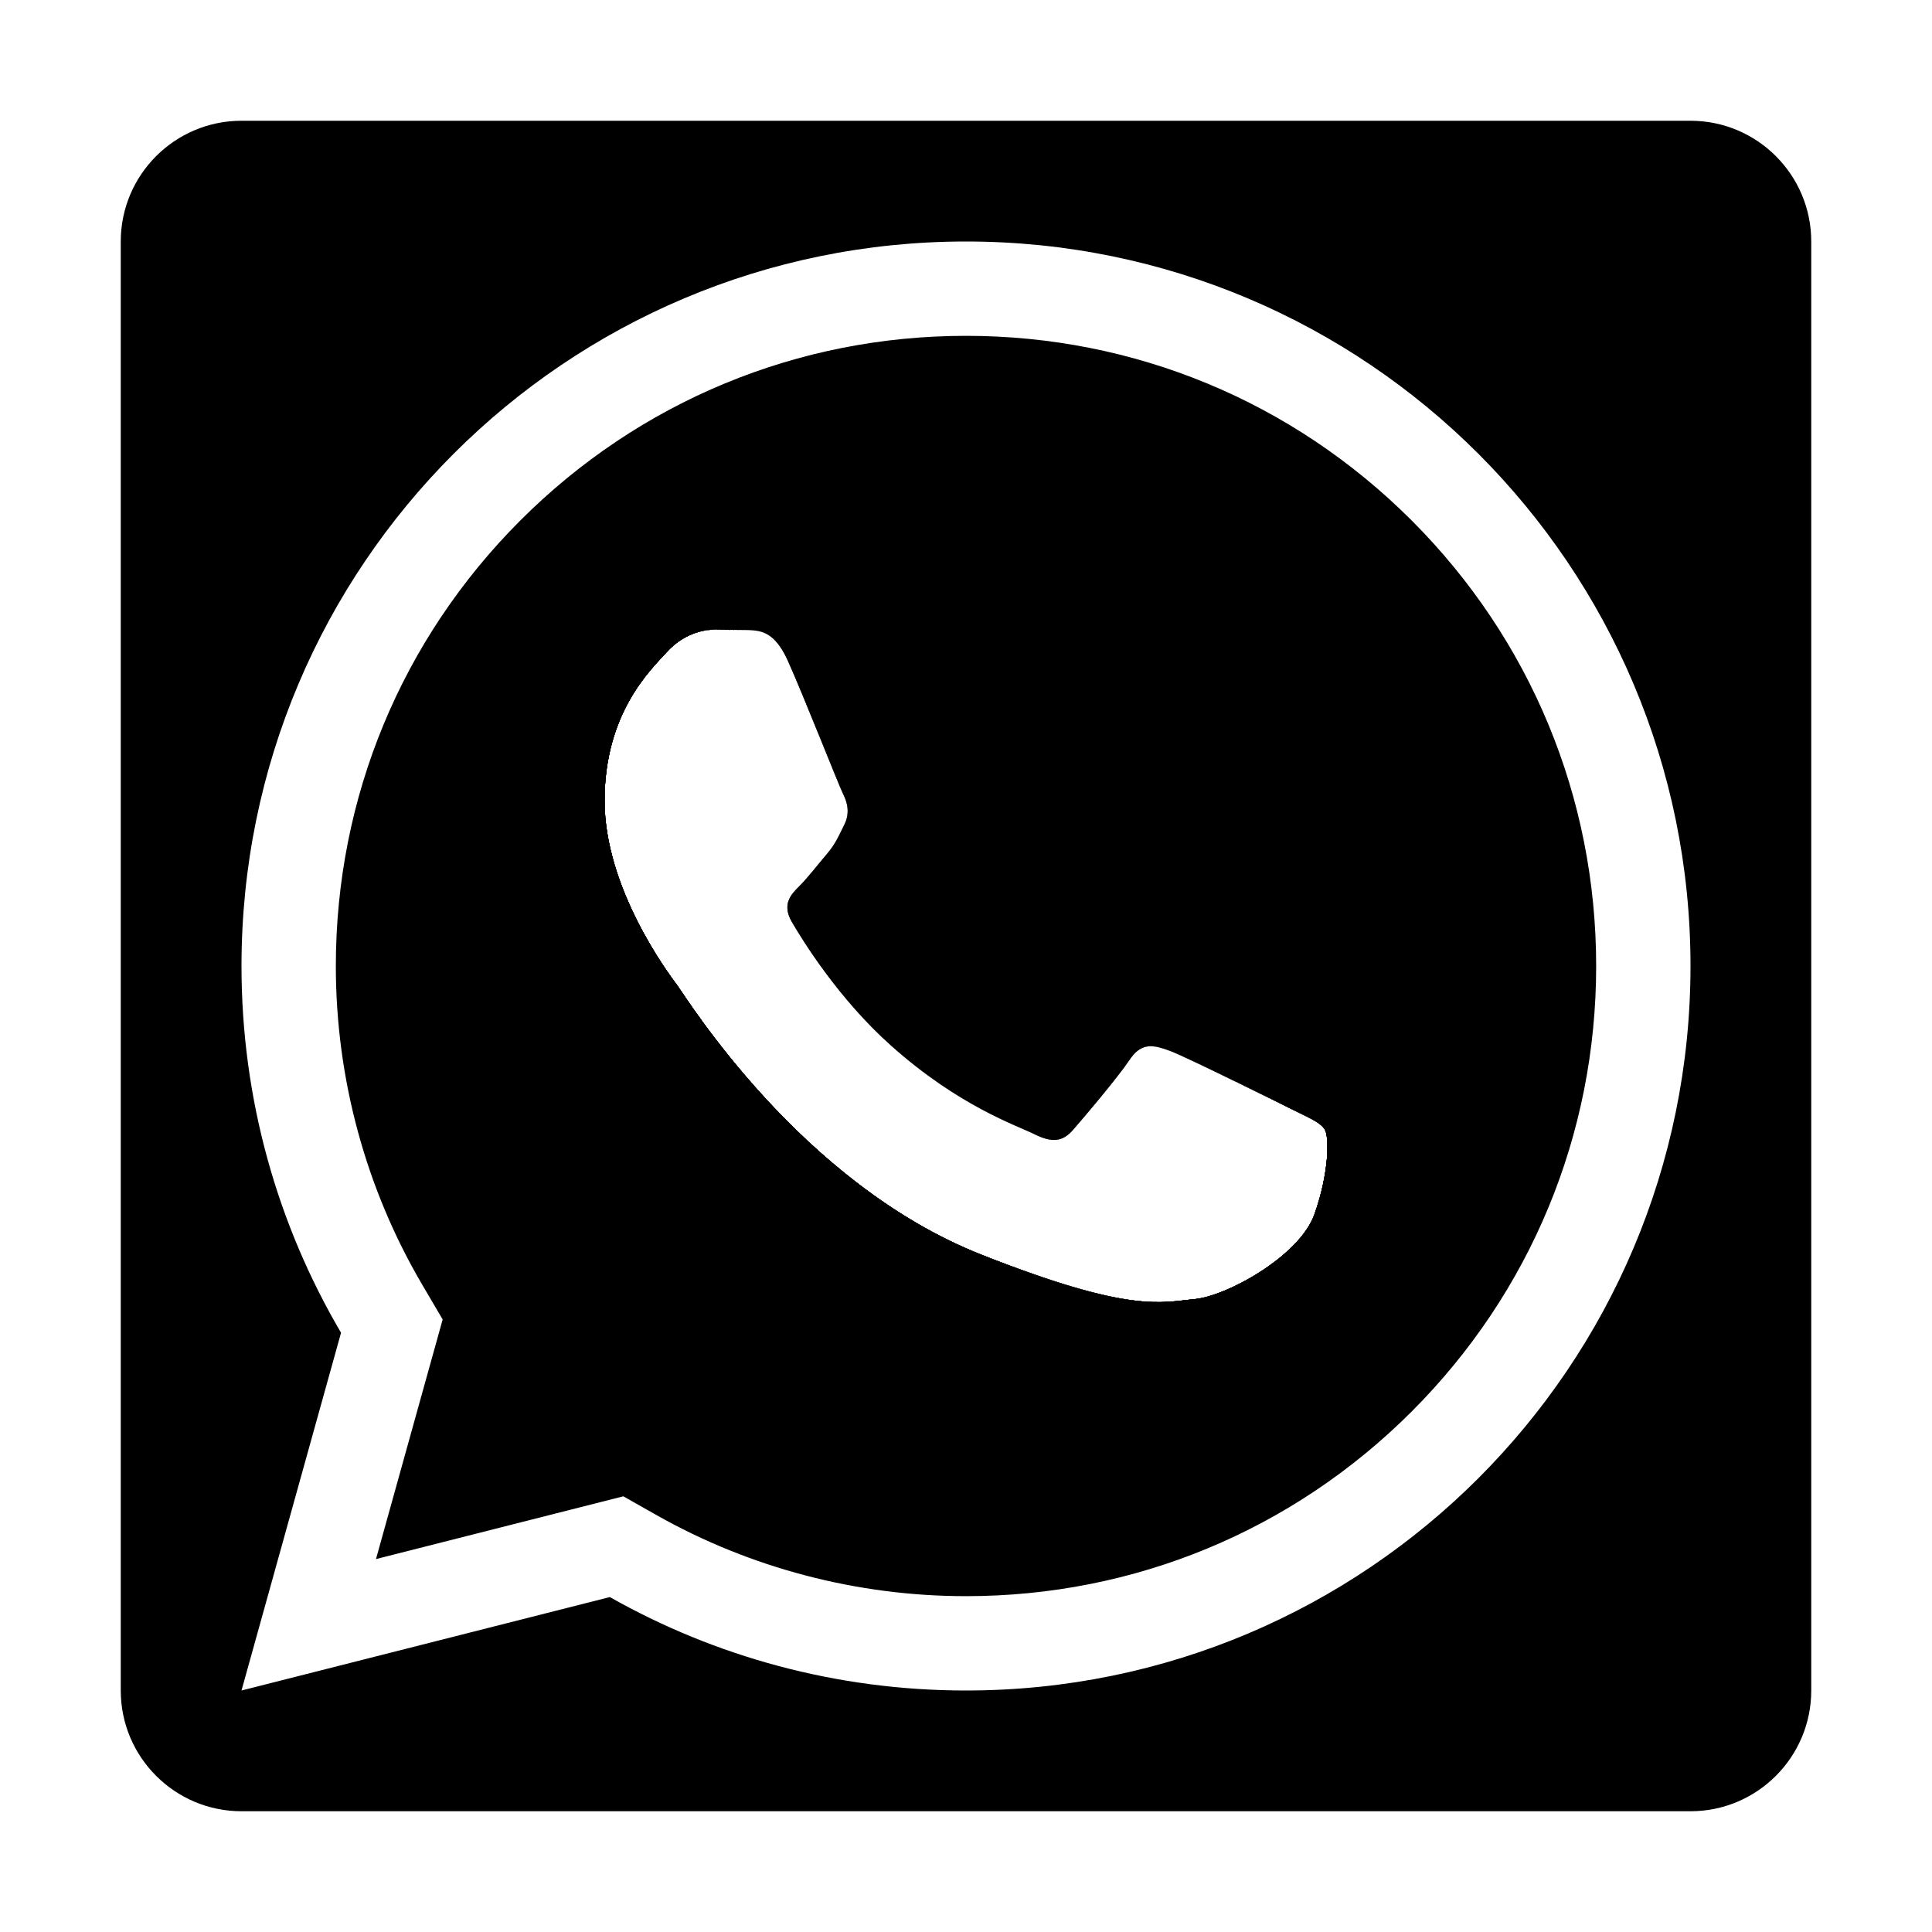 <svg width="512" height="512" viewBox="0 0 512 512" fill="none" xmlns="http://www.w3.org/2000/svg">
<path d="M374.09 137.91C342.54 106.37 300.61 89 256 89C211.39 89 169.46 106.37 137.91 137.91C106.37 169.46 89 211.39 89 256C89 285.78 96.93 315.01 111.93 340.52L117.31 349.67L99.64 413.17L165.19 396.54L173.92 401.48C198.82 415.56 227.2 423 256 423C300.61 423 342.54 405.63 374.09 374.09C405.63 342.54 423 300.61 423 256C423 211.39 405.63 169.46 374.09 137.91ZM198.32 166.98C198.38 166.98 198.44 166.98 198.5 166.99C198.65 167 198.8 167 198.95 167.01C199.33 167.03 199.72 167.05 200.11 167.1C202.94 167.44 205.93 168.74 208.81 175.14C213.02 184.5 222.2 207.89 223.37 210.25C224.55 212.62 225.34 215.39 223.76 218.54C222.2 221.69 221.42 223.66 219.05 226.42C216.69 229.19 214.08 232.59 211.96 234.71C209.59 237.06 207.13 239.62 209.88 244.36C212.64 249.08 222.12 264.57 236.16 277.1C254.22 293.22 269.42 298.22 274.15 300.58C278.88 302.94 281.64 302.55 284.39 299.39C287.15 296.23 296.19 285.58 299.34 280.86C302.13 276.68 304.9 276.79 308.49 277.96C308.93 278.11 309.38 278.27 309.85 278.44C310.15 278.55 310.53 278.7 311 278.89C311.16 278.96 311.34 279.03 311.53 279.12C311.69 279.19 311.85 279.26 312.02 279.33C312.23 279.43 312.46 279.53 312.69 279.63C320.32 283.05 338 291.78 342.06 293.82C346.78 296.18 349.91 297.36 351.09 299.33C352.27 301.31 352.26 310.77 348.34 321.81C344.42 332.85 325.18 343.5 316.53 344.29C307.89 345.07 299.78 348.21 259.97 332.46C212.07 313.51 181.82 264.25 179.46 261.1C177.11 257.94 160.22 235.47 160.22 212.21C160.22 188.95 172.4 177.52 176.72 172.79C181.03 168.05 186.14 166.87 189.28 166.87L196.62 166.96L198.32 166.98ZM374.09 137.91C342.54 106.37 300.61 89 256 89C211.39 89 169.46 106.37 137.91 137.91C106.37 169.46 89 211.39 89 256C89 285.78 96.93 315.01 111.93 340.52L117.31 349.67L99.64 413.17L165.19 396.54L173.92 401.48C198.82 415.56 227.2 423 256 423C300.61 423 342.54 405.63 374.09 374.09C405.63 342.54 423 300.61 423 256C423 211.39 405.63 169.46 374.09 137.91ZM198.32 166.98C198.38 166.98 198.44 166.98 198.5 166.99C198.65 167 198.8 167 198.95 167.01C199.33 167.03 199.72 167.05 200.11 167.1C202.94 167.44 205.93 168.74 208.81 175.14C213.02 184.5 222.2 207.89 223.37 210.25C224.55 212.62 225.34 215.39 223.76 218.54C222.2 221.69 221.42 223.66 219.05 226.42C216.69 229.19 214.08 232.59 211.96 234.71C209.59 237.06 207.13 239.62 209.88 244.36C212.64 249.08 222.12 264.57 236.16 277.1C254.22 293.22 269.42 298.22 274.15 300.58C278.88 302.94 281.64 302.55 284.39 299.39C287.15 296.23 296.19 285.58 299.34 280.86C302.13 276.68 304.9 276.79 308.49 277.96C308.93 278.11 309.38 278.27 309.85 278.44C310.15 278.55 310.53 278.7 311 278.89C311.16 278.96 311.34 279.03 311.53 279.12C311.69 279.19 311.85 279.26 312.02 279.33C312.23 279.43 312.46 279.53 312.69 279.63C320.32 283.05 338 291.78 342.06 293.82C346.78 296.18 349.91 297.36 351.09 299.33C352.27 301.31 352.26 310.77 348.34 321.81C344.42 332.85 325.18 343.5 316.53 344.29C307.89 345.07 299.78 348.21 259.97 332.46C212.07 313.51 181.82 264.25 179.46 261.1C177.11 257.94 160.22 235.47 160.22 212.21C160.22 188.95 172.4 177.52 176.72 172.79C181.03 168.05 186.14 166.87 189.28 166.87L196.62 166.96L198.32 166.98ZM448 32H64C46.34 32 32 46.34 32 64V448C32 465.66 46.34 480 64 480H448C465.66 480 480 465.66 480 448V64C480 46.34 465.66 32 448 32ZM256 448C221.69 448 189.49 439 161.61 423.24L64 448L90.38 353.19C73.62 324.68 64 291.47 64 256C64 149.96 149.96 64 256 64C362.04 64 448 149.96 448 256C448 362.04 362.04 448 256 448ZM256 89C211.39 89 169.46 106.37 137.91 137.91C106.37 169.46 89 211.39 89 256C89 285.78 96.93 315.01 111.93 340.52L117.31 349.67L99.64 413.17L165.19 396.54L173.92 401.48C198.82 415.56 227.2 423 256 423C300.61 423 342.54 405.63 374.09 374.09C405.63 342.54 423 300.61 423 256C423 211.39 405.63 169.46 374.09 137.91C342.54 106.37 300.61 89 256 89ZM198.32 166.98C198.38 166.98 198.44 166.98 198.5 166.99C198.65 167 198.8 167 198.95 167.01C199.33 167.03 199.72 167.05 200.11 167.1C202.94 167.44 205.93 168.74 208.81 175.14C213.02 184.5 222.2 207.89 223.37 210.25C224.55 212.62 225.34 215.39 223.76 218.54C222.2 221.69 221.42 223.66 219.05 226.42C216.69 229.19 214.08 232.59 211.96 234.71C209.59 237.06 207.13 239.62 209.88 244.36C212.64 249.08 222.12 264.57 236.16 277.1C254.22 293.22 269.42 298.22 274.15 300.58C278.88 302.94 281.64 302.55 284.39 299.39C287.15 296.23 296.19 285.58 299.34 280.86C302.13 276.68 304.9 276.79 308.49 277.96C308.93 278.11 309.38 278.27 309.85 278.44C310.15 278.55 310.53 278.7 311 278.89C311.16 278.96 311.34 279.03 311.53 279.12C311.69 279.19 311.85 279.26 312.02 279.33C312.23 279.43 312.46 279.53 312.69 279.63C320.32 283.05 338 291.78 342.06 293.82C346.78 296.18 349.91 297.36 351.09 299.33C352.27 301.31 352.26 310.77 348.34 321.81C344.42 332.85 325.18 343.5 316.53 344.29C307.89 345.07 299.78 348.21 259.97 332.46C212.07 313.51 181.82 264.25 179.46 261.1C177.11 257.94 160.22 235.47 160.22 212.21C160.22 188.95 172.4 177.52 176.72 172.79C181.03 168.05 186.14 166.87 189.28 166.87L196.62 166.96L198.32 166.98Z" fill="black"/>
<path d="M348.56 321.88C344.62 332.92 325.34 343.57 316.67 344.36C308.01 345.14 299.89 348.28 259.98 332.53C211.97 313.57 181.65 264.29 179.28 261.13C176.93 257.98 160 235.49 160 212.22C160 188.95 172.2 177.52 176.54 172.78C180.86 168.05 185.98 166.86 189.13 166.86L196.62 166.96L189.28 166.87C186.14 166.87 181.03 168.05 176.72 172.79C172.4 177.52 160.22 188.95 160.22 212.21C160.22 235.47 177.11 257.94 179.46 261.1C181.82 264.25 212.07 313.51 259.97 332.46C299.78 348.21 307.89 345.07 316.53 344.29C325.18 343.5 344.42 332.85 348.34 321.81C352.26 310.77 352.27 301.31 351.09 299.33C349.91 297.36 346.78 296.18 342.06 293.82C338 291.78 320.32 283.05 312.69 279.63C320.27 283 338.17 291.83 342.26 293.87C346.99 296.23 350.13 297.41 351.31 299.39C352.5 301.37 352.49 310.83 348.56 321.88Z" fill="black"/>
<path d="M348.56 321.88C344.62 332.92 325.34 343.57 316.67 344.36C308.01 345.14 299.89 348.28 259.98 332.53C211.97 313.57 181.65 264.29 179.28 261.13C176.93 257.98 160 235.49 160 212.22C160 188.95 172.2 177.52 176.54 172.78C180.86 168.05 185.98 166.86 189.13 166.86L196.62 166.96L189.28 166.87C186.14 166.87 181.03 168.05 176.72 172.79C172.4 177.52 160.22 188.95 160.22 212.21C160.22 235.47 177.11 257.94 179.46 261.1C181.82 264.25 212.07 313.51 259.97 332.46C299.78 348.21 307.89 345.07 316.53 344.29C325.18 343.5 344.42 332.85 348.34 321.81C352.26 310.77 352.27 301.31 351.09 299.33C349.91 297.36 346.78 296.18 342.06 293.82C338 291.78 320.32 283.05 312.69 279.63C320.27 283 338.17 291.83 342.26 293.87C346.99 296.23 350.13 297.41 351.31 299.39C352.5 301.37 352.49 310.83 348.56 321.88Z" fill="black"/>
<path d="M348.56 321.88C344.62 332.92 325.34 343.57 316.67 344.36C308.01 345.14 299.89 348.28 259.98 332.53C211.97 313.57 181.65 264.29 179.28 261.13C176.93 257.98 160 235.49 160 212.22C160 188.95 172.2 177.52 176.54 172.78C180.86 168.05 185.98 166.86 189.13 166.86L196.62 166.96L189.28 166.87C186.14 166.87 181.03 168.05 176.72 172.79C172.4 177.52 160.22 188.95 160.22 212.21C160.22 235.47 177.11 257.94 179.46 261.1C181.82 264.25 212.07 313.51 259.97 332.46C299.78 348.21 307.89 345.07 316.53 344.29C325.18 343.5 344.42 332.85 348.34 321.81C352.26 310.77 352.27 301.31 351.09 299.33C349.91 297.36 346.78 296.18 342.06 293.82C338 291.78 320.32 283.05 312.69 279.63C320.27 283 338.17 291.83 342.26 293.87C346.99 296.23 350.13 297.41 351.31 299.39C352.5 301.37 352.49 310.83 348.56 321.88Z" fill="black"/>
<path d="M348.56 321.88C344.62 332.92 325.34 343.57 316.67 344.36C308.01 345.14 299.89 348.28 259.98 332.53C211.97 313.57 181.65 264.29 179.28 261.13C176.93 257.98 160 235.49 160 212.22C160 188.95 172.2 177.52 176.54 172.78C180.86 168.05 185.98 166.86 189.13 166.86L196.62 166.96L189.28 166.87C186.14 166.87 181.03 168.05 176.72 172.79C172.4 177.52 160.22 188.95 160.22 212.21C160.22 235.47 177.11 257.94 179.46 261.1C181.82 264.25 212.07 313.51 259.97 332.46C299.78 348.21 307.89 345.07 316.53 344.29C325.18 343.5 344.42 332.85 348.34 321.81C352.26 310.77 352.27 301.31 351.09 299.33C349.91 297.36 346.78 296.18 342.06 293.82C338 291.78 320.32 283.05 312.69 279.63C320.27 283 338.17 291.83 342.26 293.87C346.99 296.23 350.13 297.41 351.31 299.39C352.5 301.37 352.49 310.83 348.56 321.88Z" fill="black"/>
<path d="M308.49 277.96C304.9 276.79 302.13 276.68 299.34 280.86C296.19 285.58 287.15 296.23 284.39 299.39C281.64 302.55 278.88 302.94 274.15 300.58C269.42 298.22 254.22 293.22 236.16 277.1C222.12 264.57 212.64 249.08 209.88 244.36C207.13 239.62 209.59 237.06 211.96 234.71C214.08 232.59 216.69 229.19 219.05 226.42C221.42 223.66 222.2 221.69 223.76 218.54C225.34 215.39 224.55 212.62 223.37 210.25C222.2 207.89 213.02 184.5 208.81 175.14C205.93 168.74 202.94 167.44 200.11 167.1C202.96 167.41 206.01 168.65 208.92 175.14C213.11 184.5 222.27 207.88 223.45 210.24C224.62 212.61 225.41 215.37 223.84 218.52C222.27 221.68 221.49 223.64 219.14 226.4C216.78 229.16 214.17 232.57 212.06 234.69C209.7 237.04 207.24 239.6 209.99 244.33C212.74 249.05 222.2 264.53 236.21 277.06C254.22 293.17 269.39 298.16 274.11 300.52C278.83 302.89 281.58 302.49 284.33 299.33C287.07 296.18 296.1 285.53 299.24 280.81C302.05 276.59 304.85 276.76 308.49 277.96Z" fill="black"/>
</svg>
